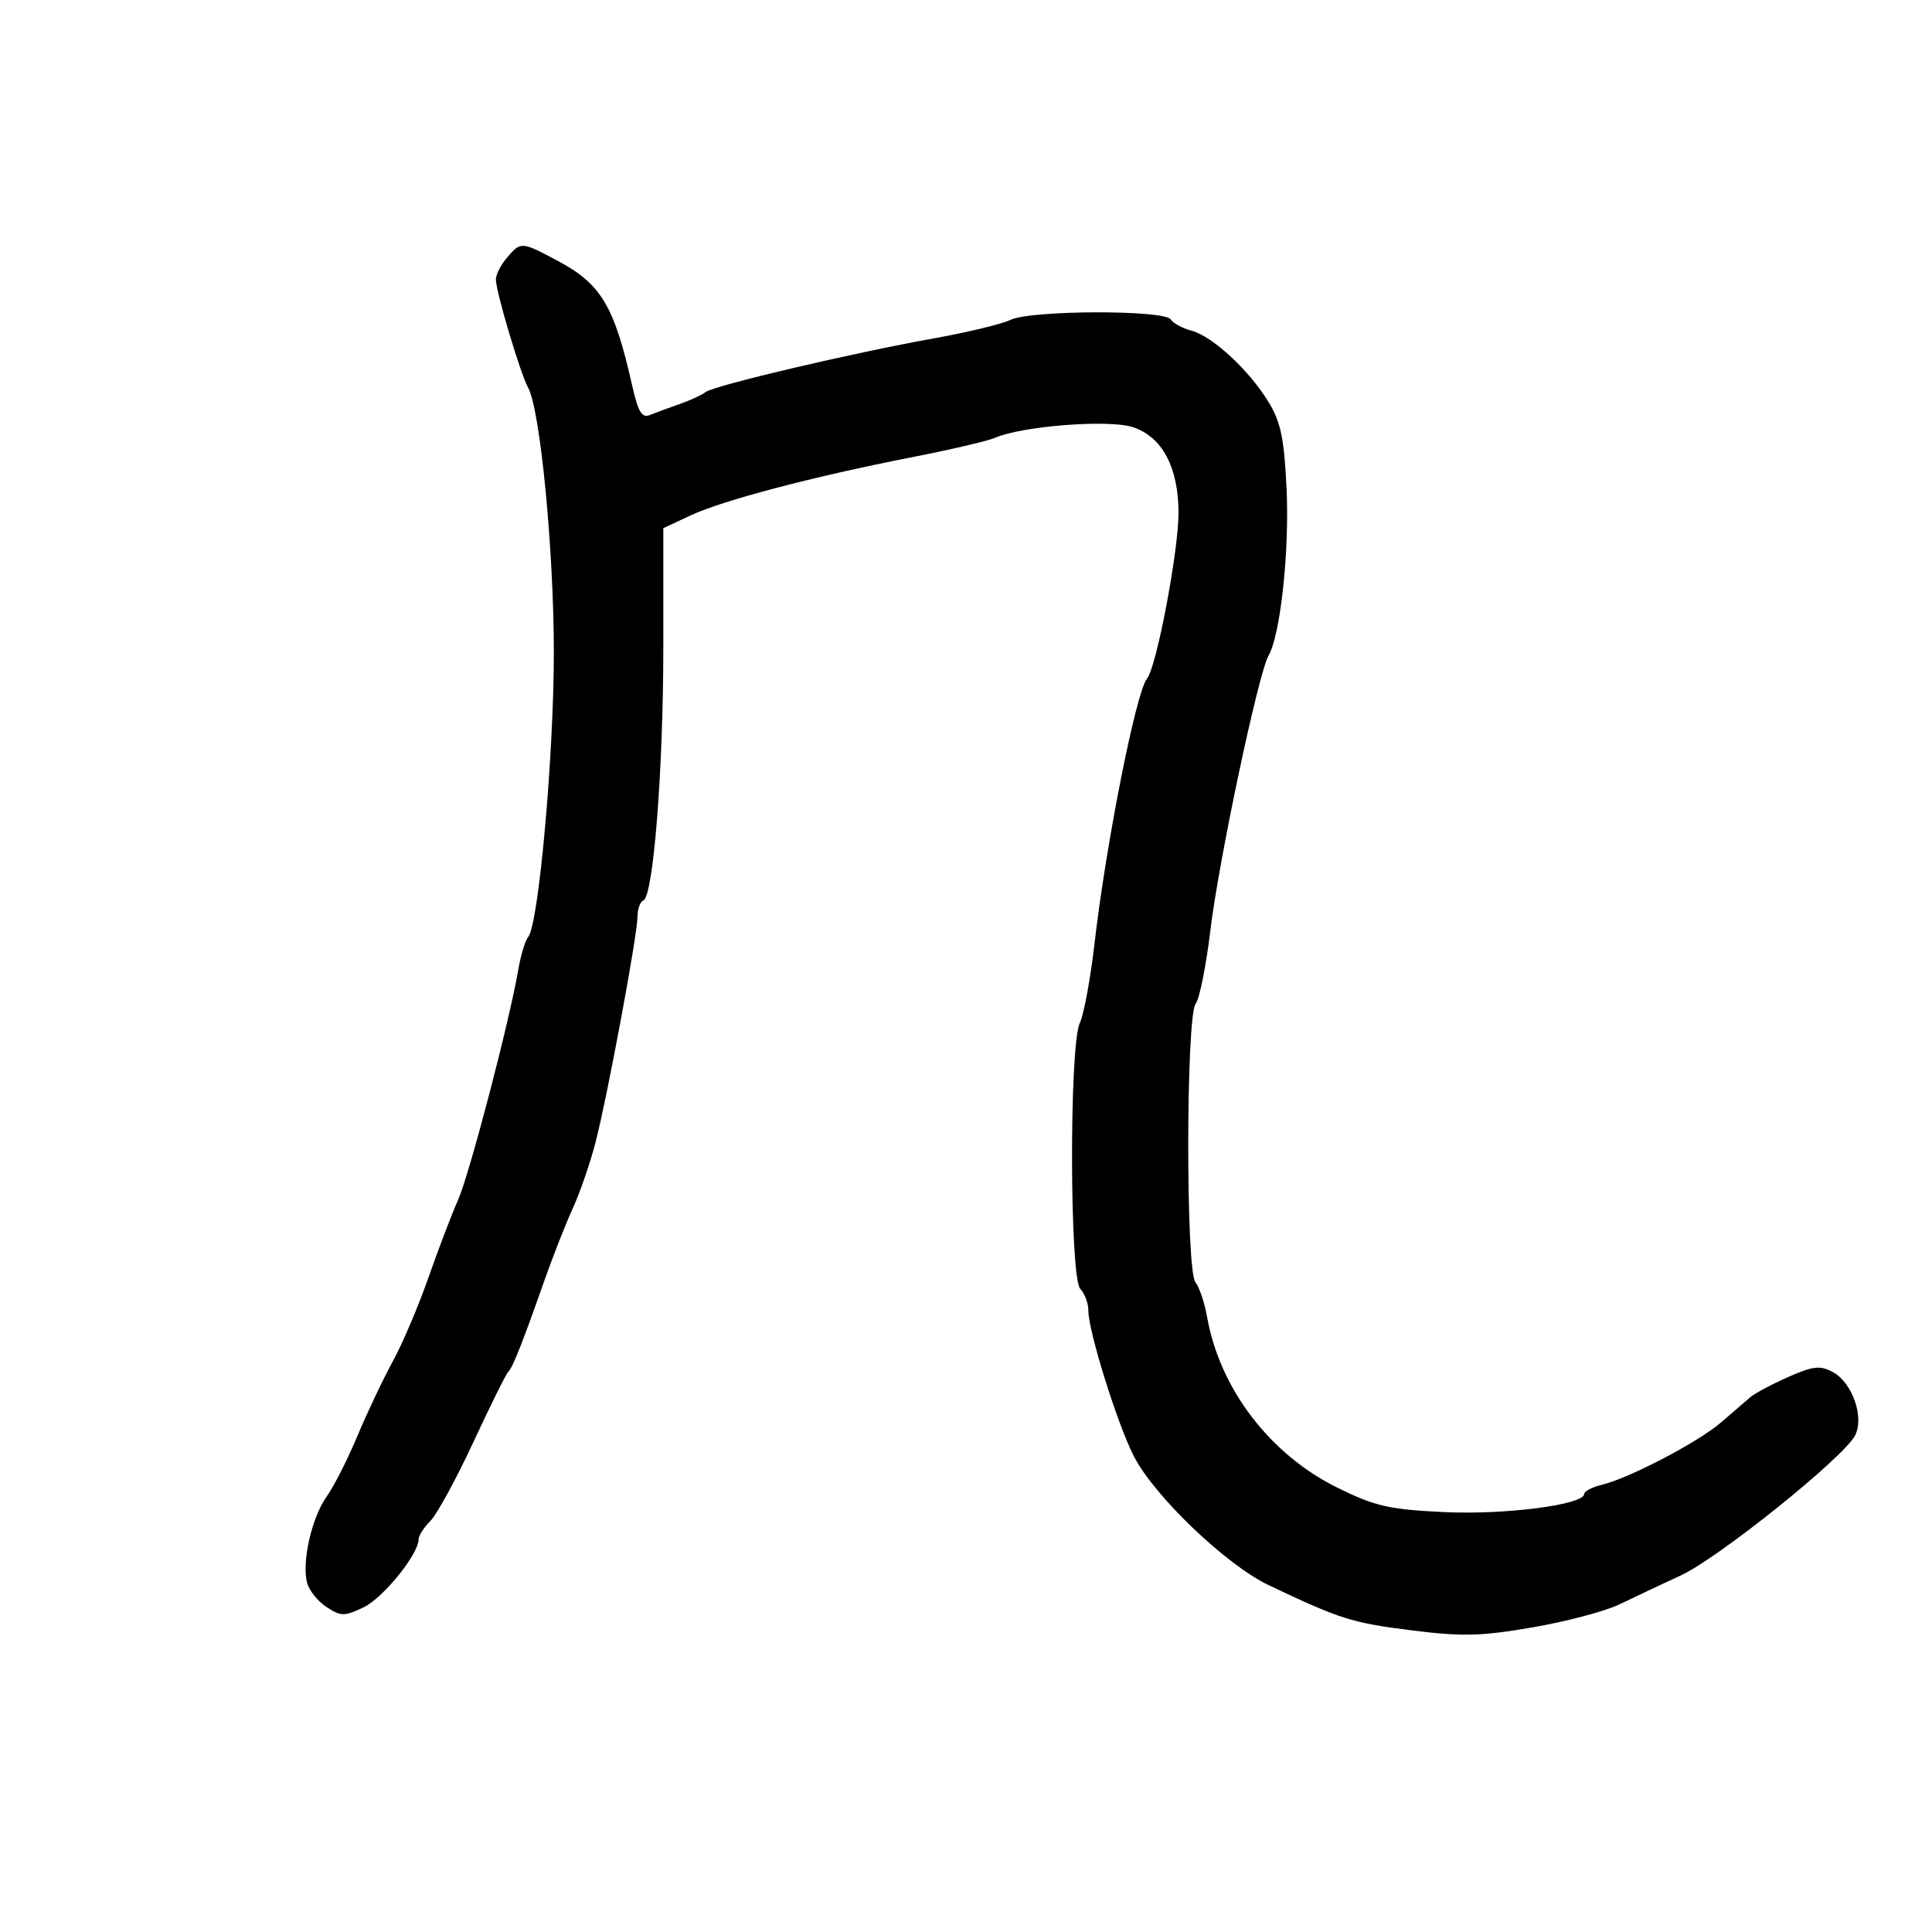 <svg xmlns="http://www.w3.org/2000/svg" width="300" height="300" viewBox="0 0 300 300" version="1.1">
	<path d="M 78.722 40.011 C 77.775 41.118, 77 42.645, 77 43.406 C 77 45.269, 80.816 58.069, 82.008 60.204 C 83.880 63.557, 86 85.388, 85.999 101.301 C 85.998 117.345, 83.640 143.519, 82.020 145.482 C 81.557 146.042, 80.870 148.300, 80.492 150.500 C 79.092 158.659, 72.906 182.320, 71.122 186.341 C 70.108 188.628, 68.036 194.059, 66.518 198.408 C 65.001 202.758, 62.509 208.608, 60.982 211.408 C 59.454 214.209, 56.982 219.425, 55.488 223 C 53.994 226.575, 51.852 230.794, 50.728 232.375 C 48.426 235.616, 46.866 242.391, 47.662 245.697 C 47.952 246.906, 49.309 248.628, 50.676 249.523 C 52.937 251.005, 53.455 251.012, 56.432 249.599 C 59.477 248.155, 65 241.335, 65 239.021 C 65 238.460, 65.826 237.174, 66.836 236.164 C 67.846 235.154, 70.851 229.641, 73.513 223.914 C 76.175 218.186, 78.611 213.275, 78.927 213 C 79.580 212.430, 81.166 208.425, 84.543 198.813 C 85.835 195.136, 87.823 190.083, 88.961 187.585 C 90.099 185.087, 91.693 180.446, 92.503 177.272 C 94.391 169.873, 98.978 145.170, 98.990 142.333 C 98.996 141.142, 99.401 140.017, 99.892 139.833 C 101.447 139.252, 103 119.578, 103 100.466 L 103 82.010 107.250 80.028 C 112.295 77.675, 126.261 74.002, 141.500 71.019 C 147.550 69.835, 153.400 68.472, 154.500 67.990 C 158.700 66.149, 172.151 65.101, 175.896 66.324 C 180.467 67.816, 182.996 72.563, 182.998 79.653 C 183 85.605, 179.581 103.595, 178.111 105.366 C 176.415 107.409, 171.761 130.887, 169.957 146.500 C 169.321 152, 168.292 157.564, 167.670 158.865 C 166.017 162.321, 166.087 198.484, 167.750 200.149 C 168.438 200.837, 169 202.356, 169 203.524 C 169 206.704, 173.488 221.075, 176.049 226.096 C 179.211 232.296, 190.411 243.013, 197 246.144 C 208.098 251.417, 209.922 251.995, 219.122 253.151 C 227.071 254.150, 229.948 254.080, 238 252.693 C 243.225 251.793, 249.300 250.182, 251.500 249.112 C 253.700 248.043, 257.982 246.022, 261.015 244.622 C 266.828 241.940, 286.172 226.415, 288.032 222.941 C 289.534 220.133, 287.642 214.681, 284.599 213.053 C 282.613 211.990, 281.540 212.110, 277.659 213.827 C 275.134 214.943, 272.490 216.353, 271.784 216.960 C 271.078 217.566, 269.049 219.315, 267.275 220.848 C 263.717 223.922, 253.051 229.508, 248.750 230.550 C 247.238 230.917, 246 231.557, 246 231.972 C 246 233.658, 233.697 235.253, 224.213 234.796 C 215.677 234.385, 213.533 233.896, 207.703 231.025 C 197.210 225.860, 189.391 215.623, 187.440 204.500 C 187.055 202.300, 186.235 199.867, 185.620 199.093 C 184.112 197.197, 184.154 157.746, 185.666 155.850 C 186.258 155.108, 187.282 150, 187.942 144.500 C 189.251 133.585, 195.401 104.534, 196.984 101.787 C 198.831 98.580, 200.239 85.525, 199.777 75.874 C 199.401 68.024, 198.879 65.533, 196.947 62.374 C 193.936 57.450, 188.232 52.184, 185 51.343 C 183.625 50.985, 182.179 50.199, 181.786 49.596 C 180.806 48.090, 160.018 48.152, 156.901 49.670 C 155.581 50.314, 150.225 51.607, 145 52.544 C 132.244 54.832, 110.895 59.856, 109.569 60.883 C 108.981 61.338, 107.150 62.179, 105.500 62.753 C 103.850 63.326, 101.788 64.085, 100.919 64.440 C 99.666 64.950, 99.089 63.983, 98.145 59.792 C 95.375 47.497, 93.332 44.082, 86.607 40.506 C 80.928 37.486, 80.887 37.484, 78.722 40.011" stroke="none" fill="black" fill-rule="evenodd"/>
</svg>